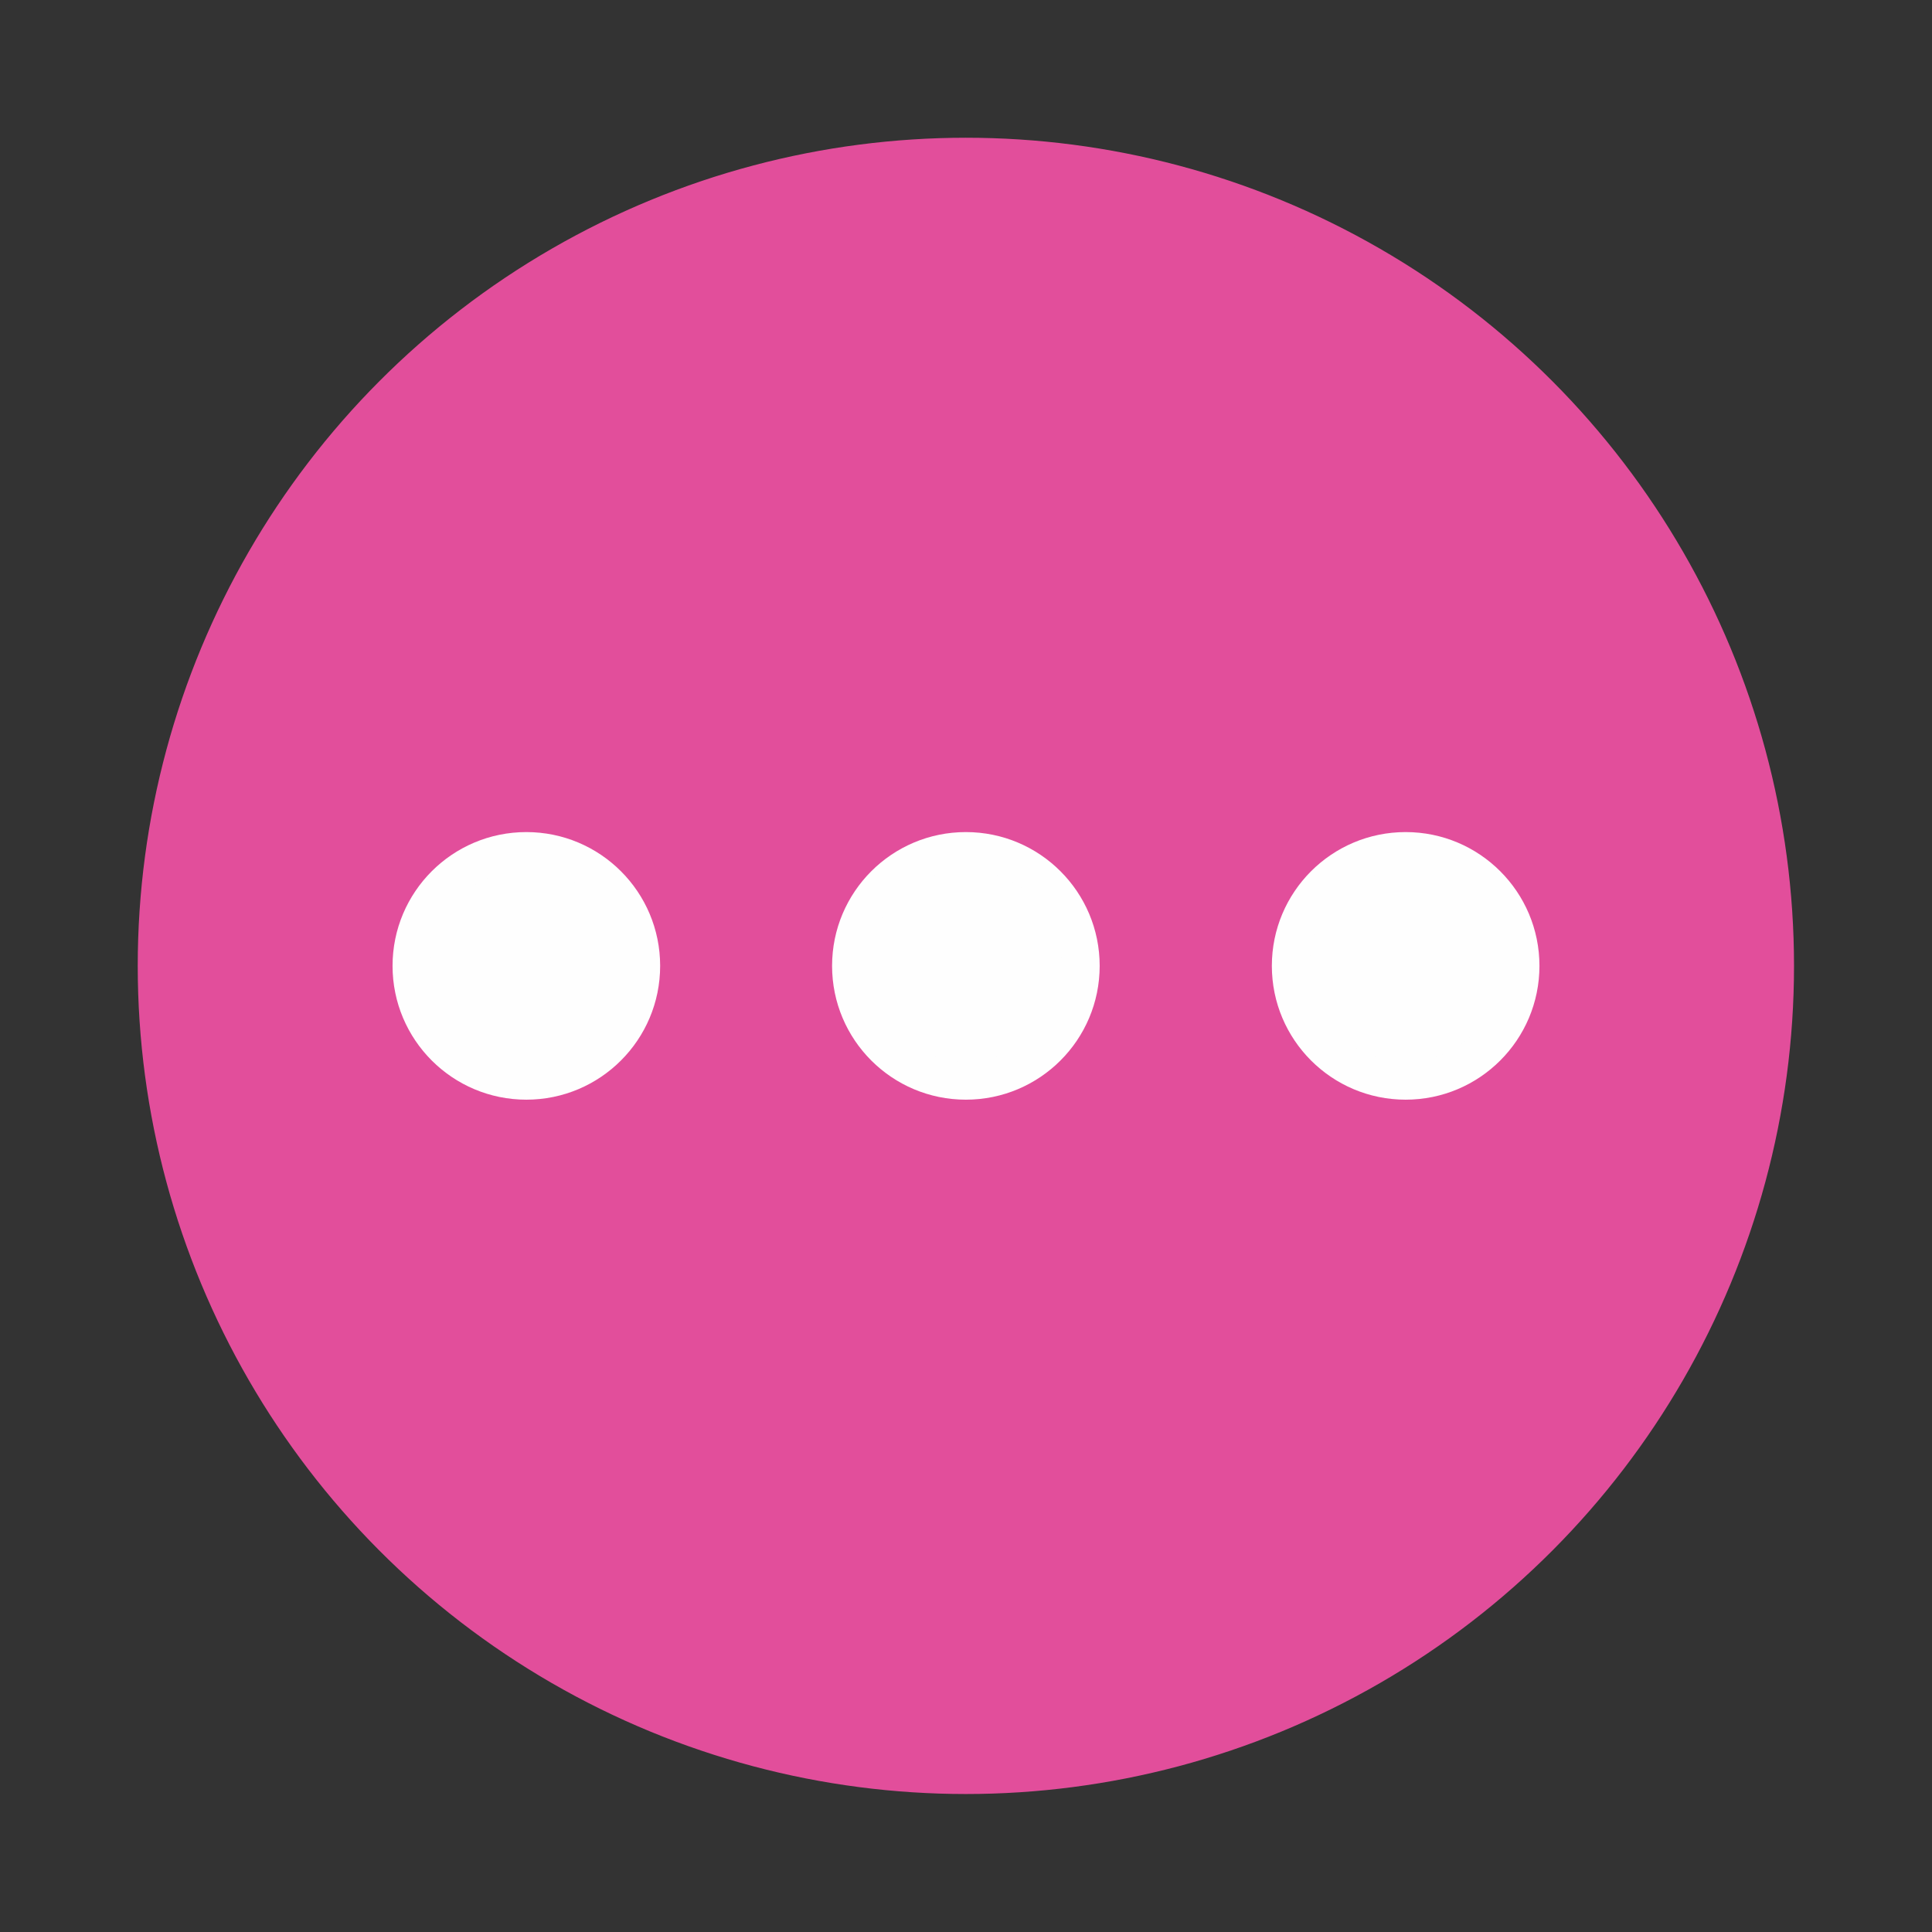 <svg xmlns="http://www.w3.org/2000/svg" xml:space="preserve" width="0.354in" height="0.354in" version="1.1" style="shape-rendering:geometricPrecision; text-rendering:geometricPrecision; image-rendering:optimizeQuality; fill-rule:evenodd; clip-rule:evenodd" viewBox="0 0 78.55 78.55">
 <rect x="0" y="0" width="78.55" height="78.55" fill="#333333" stroke="none"/>
 <defs>
  <style type="text/css">
   <![CDATA[
    .str0 {stroke:#E24E9B;stroke-width:1.54;stroke-miterlimit:2.613}
    .str1 {stroke:#FEFEFE;stroke-width:1.54;stroke-miterlimit:2.613}
    .fil0 {fill:none}
    .fil2 {fill:#FEFEFE}
    .fil1 {fill:#E24E9B}
   ]]>
  </style>
 </defs>
 <g id="Layer_x0020_1">
  <rect class="fil0" width="78.55" height="78.55"/>
  <circle class="fil1 str0" cx="39.27" cy="39.27" r="32.9"/>
  <g id="_1043446832">
   <circle class="fil2 str1" cx="21.4" cy="39.27" r="4.67"/>
   <circle class="fil2 str1" cx="39.27" cy="39.27" r="4.67"/>
   <circle class="fil2 str1" cx="57.15" cy="39.27" r="4.67"/>
  </g>
 </g>
</svg>
